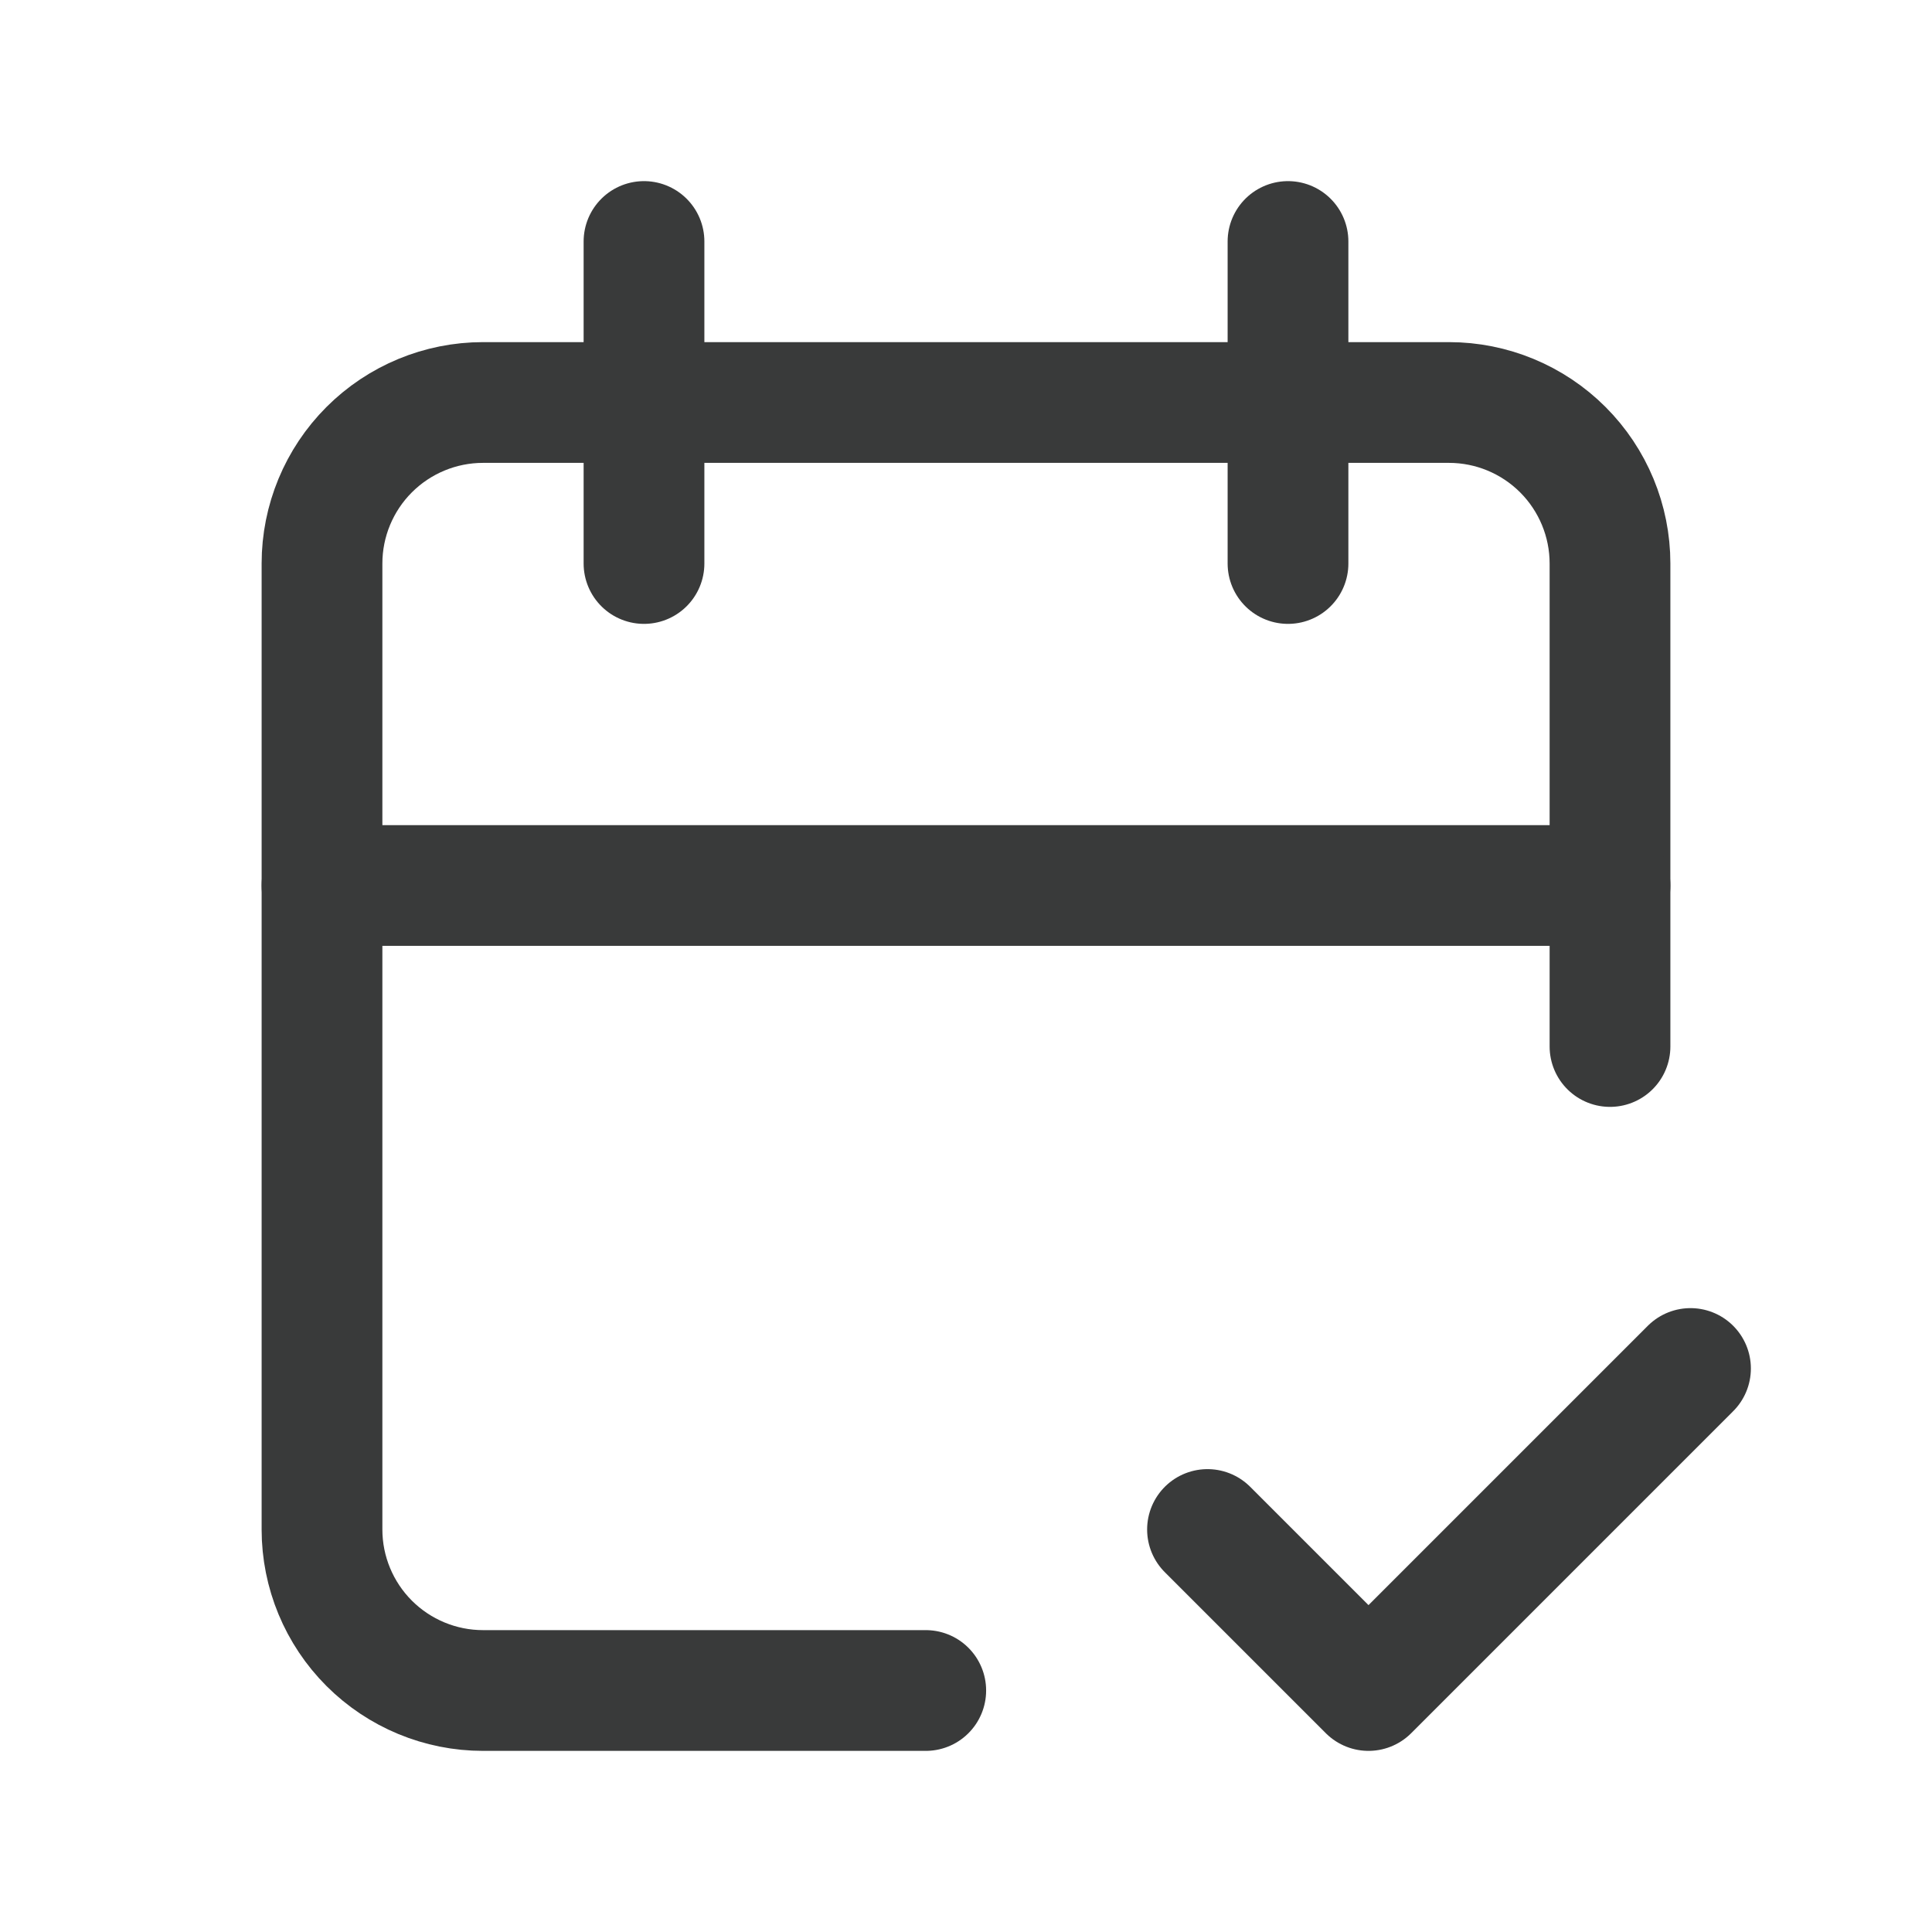 <svg width="24" height="24" viewBox="0 0 24 24" fill="none" xmlns="http://www.w3.org/2000/svg">
<g clip-path="url(#clip0_1904_4446)">
<path d="M11.5 21H6C5.47 21 4.961 20.789 4.586 20.414C4.211 20.039 4 19.53 4 19V7C4 6.47 4.211 5.961 4.586 5.586C4.961 5.211 5.47 5 6 5H18C18.53 5 19.039 5.211 19.414 5.586C19.789 5.961 20 6.47 20 7V13" stroke="#393A3A" stroke-width="1.5" stroke-linecap="round" stroke-linejoin="round"/>
<path d="M16 3V7" stroke="#393A3A" stroke-width="1.5" stroke-linecap="round" stroke-linejoin="round"/>
<path d="M8 3V7" stroke="#393A3A" stroke-width="1.5" stroke-linecap="round" stroke-linejoin="round"/>
<path d="M4 11H20" stroke="#393A3A" stroke-width="1.5" stroke-linecap="round" stroke-linejoin="round"/>
<path d="M15 19L17 21L21 17" stroke="#393A3A" stroke-width="1.5" stroke-linecap="round" stroke-linejoin="round"/>
</g>
<defs>
<clipPath id="clip0_1904_4446">
<rect width="24" height="24" fill="white"/>
</clipPath>
</defs>
</svg>
